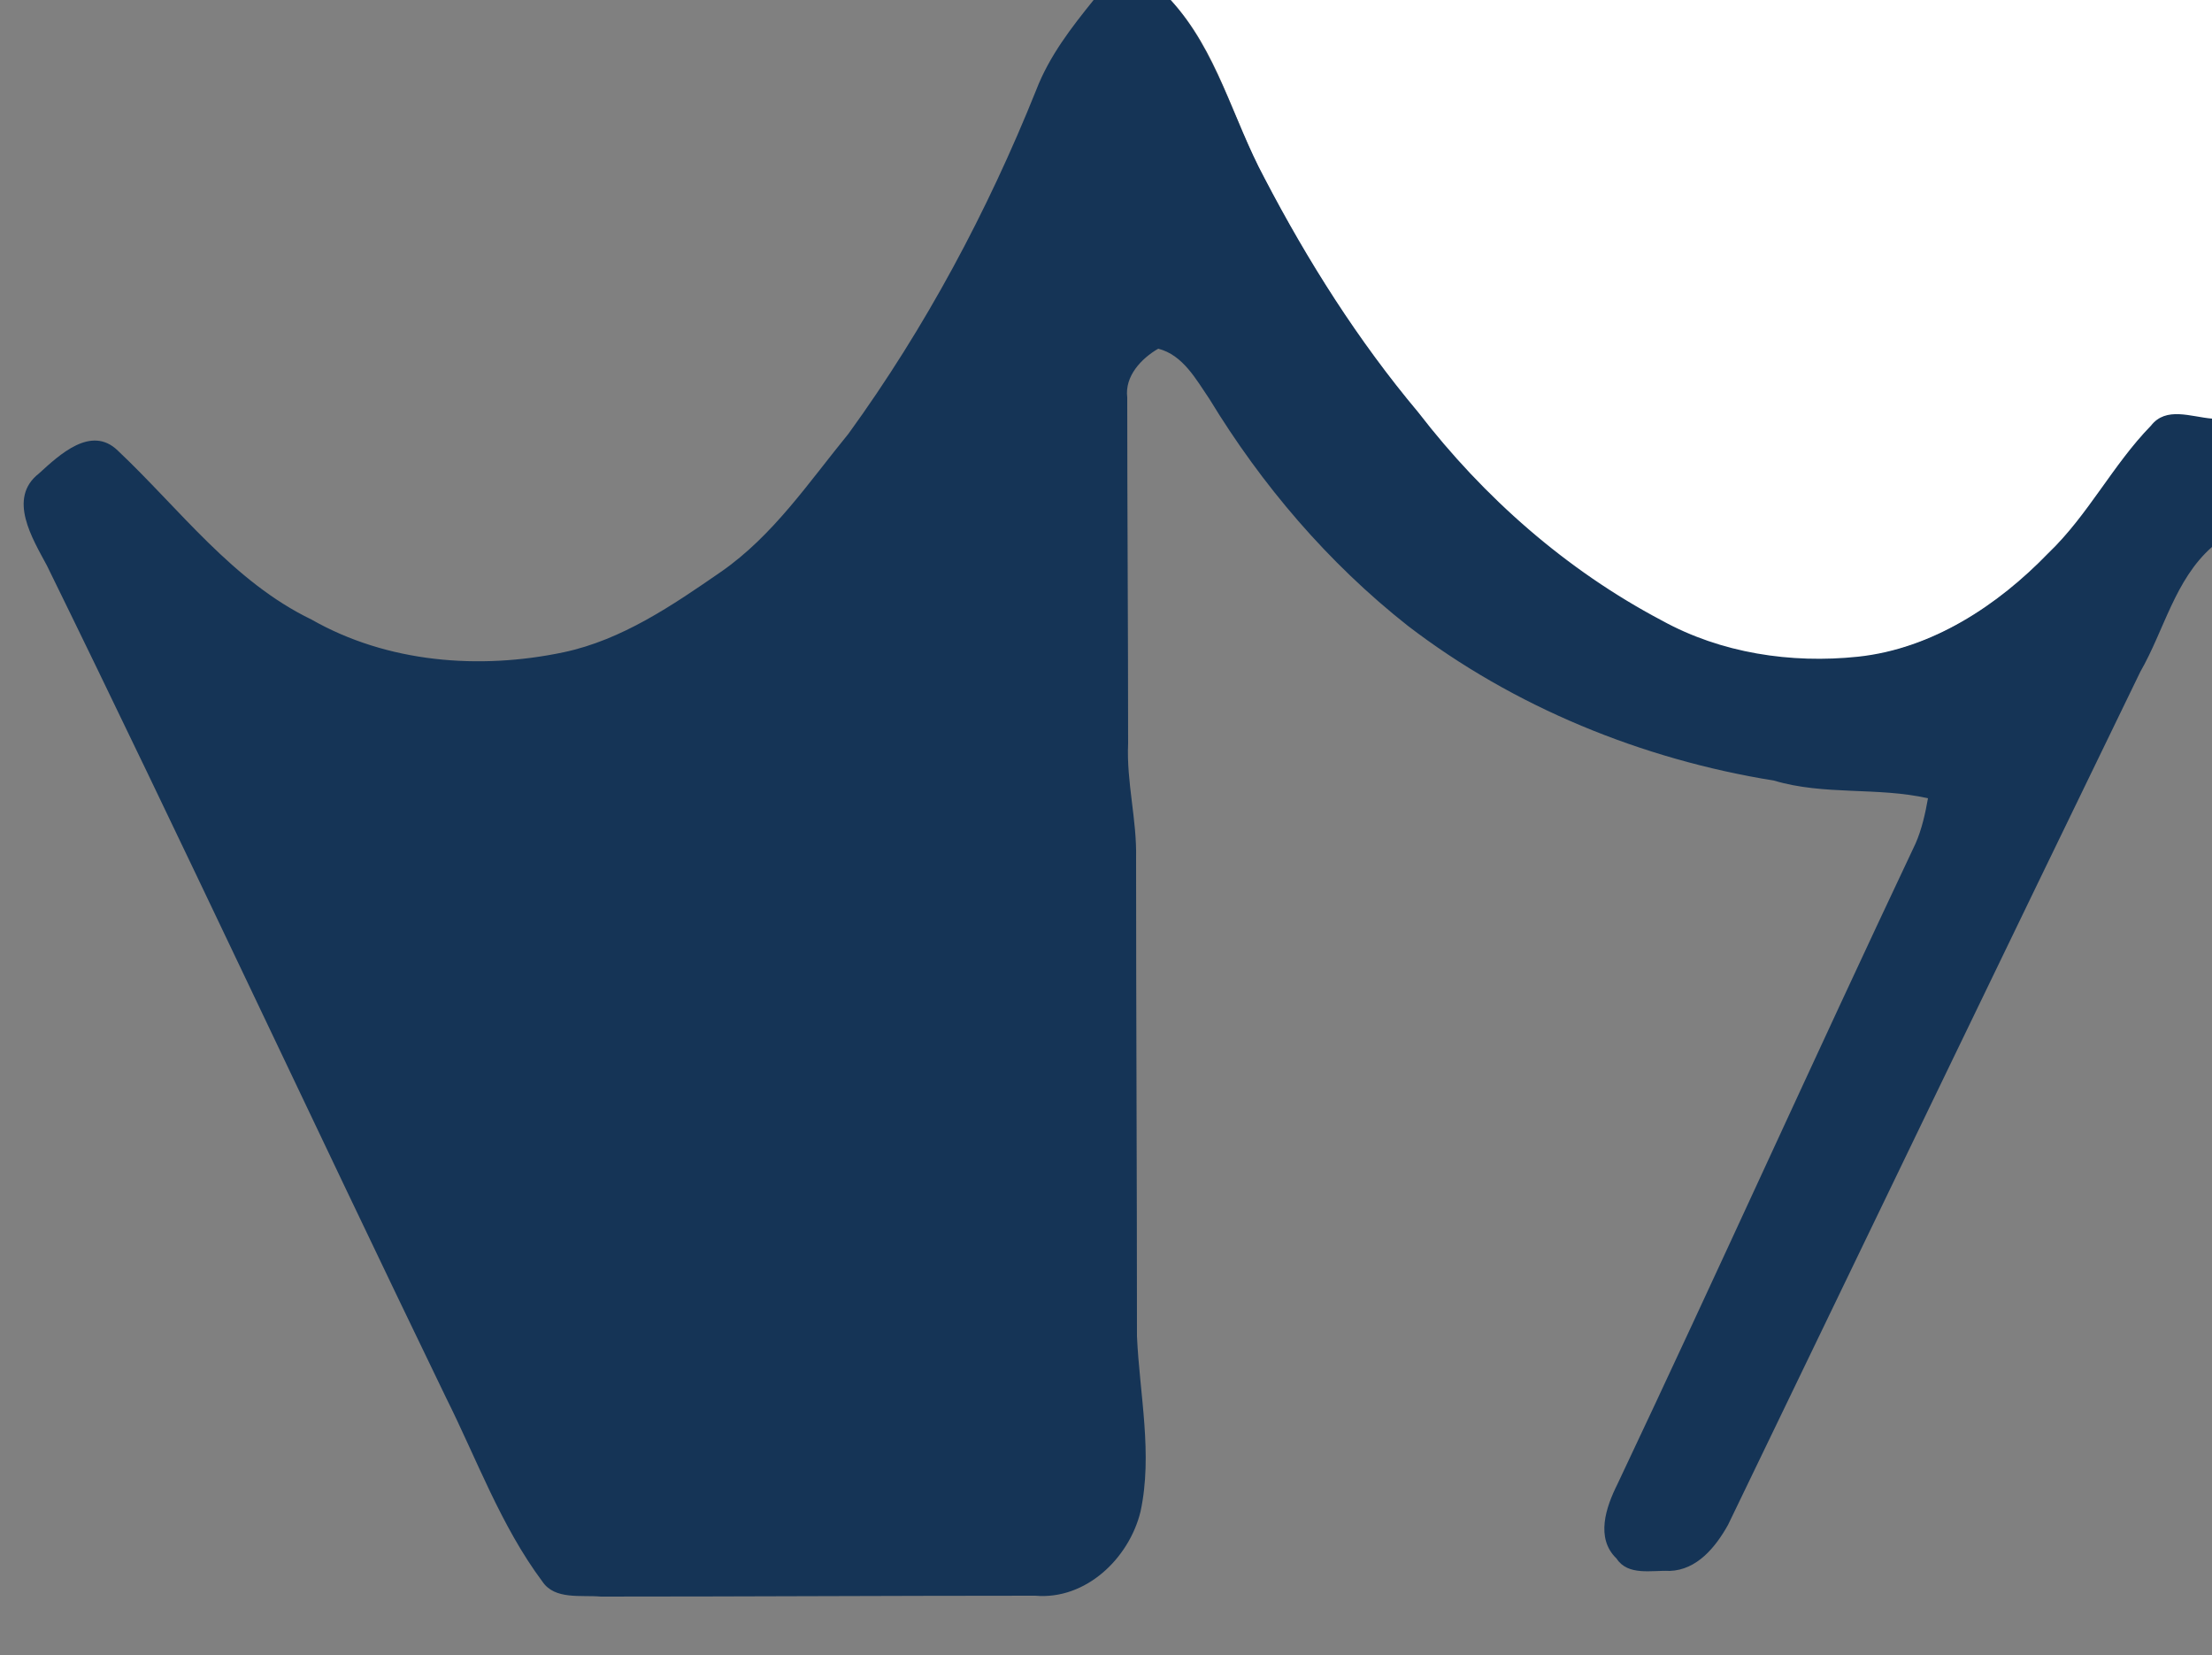 <?xml version="1.0" encoding="utf-8"?>
<!-- Generator: Adobe Illustrator 26.0.3, SVG Export Plug-In . SVG Version: 6.00 Build 0)  -->
<svg version="1.1" id="Layer_1" xmlns="http://www.w3.org/2000/svg" xmlns:xlink="http://www.w3.org/1999/xlink" x="0px" y="0px"
	 viewBox="0 0 250 187" style="enable-background:new 0 0 250 187;" xml:space="preserve">
<rect x="0" y="0" width="250" height="187" fill="#808080" stroke="none"/>
<style type="text/css">
	.st0{fill:#FFFFFF;}
	.st1{fill:#153456;}
</style>
<g id="_x23_ffffffff">
	<path class="st0" d="M132.3,0H250v47.4c-2.3-0.2-5.1-1.4-6.9,0.8c-4.3,4.4-7.1,10.1-11.6,14.4c-5.7,5.9-13.2,10.7-21.5,11.7
		c-7.6,0.8-15.5-0.4-22.2-4.1c-10.8-5.7-20.1-13.9-27.5-23.5c-6.8-8.1-12.5-17.1-17.4-26.5C139.3,13.4,137.6,5.7,132.3,0z"/>
</g>
<g id="_x23_153456ff">
	<path class="st1" d="M123.6,0h8.7c5.2,5.7,7,13.4,10.6,20.1c4.9,9.4,10.6,18.4,17.4,26.5c7.4,9.6,16.7,17.8,27.5,23.5
		c6.7,3.7,14.6,4.9,22.2,4.1c8.4-0.9,15.8-5.8,21.5-11.7c4.5-4.3,7.3-10,11.6-14.4c1.7-2.2,4.5-1,6.9-0.8v14.5
		c-4.2,3.7-5.4,9.4-8.1,14.1c-15.6,32.1-31.1,64.3-46.6,96.4c-1.4,2.5-3.5,5.1-6.6,5.2c-2-0.1-4.7,0.6-6-1.4
		c-2.4-2.3-1.2-5.8,0.1-8.4c11.4-24.1,22.3-48.3,33.7-72.4c0.7-1.6,1.1-3.4,1.4-5.1c-5.7-1.3-11.7-0.3-17.4-2
		c-14.9-2.4-29.4-8.3-41.4-17.5c-9-7.1-16.5-15.9-22.4-25.6c-1.5-2.2-3-5-5.8-5.7c-1.9,1.1-3.8,3.1-3.5,5.5c0,13,0.1,26,0.1,39.1
		c-0.2,4.4,1,8.6,0.9,13c0,18,0.1,36,0.1,54c0.3,6.6,1.8,13.3,0.4,19.8c-1.3,5.3-6.2,10-11.9,9.5c-16.4,0-32.7,0.1-49.1,0.1
		c-2.2-0.2-5.2,0.4-6.6-1.7c-4.7-6.3-7.4-13.8-10.9-20.8C35.3,126.7,20.6,95.1,5.3,63.9c-1.6-3-4.5-7.6-0.9-10.4
		c2.3-2.1,5.9-5.5,8.9-2.6c7,6.6,13,14.8,21.9,19.1c8.6,4.9,19,5.7,28.5,3.7c6.6-1.4,12.3-5.3,17.8-9.1c5.9-4.1,9.9-10.1,14.4-15.6
		c8.7-12,15.7-25.1,21.2-38.8C118.6,6.3,121.1,3.1,123.6,0z"/>
</g>
</svg>
